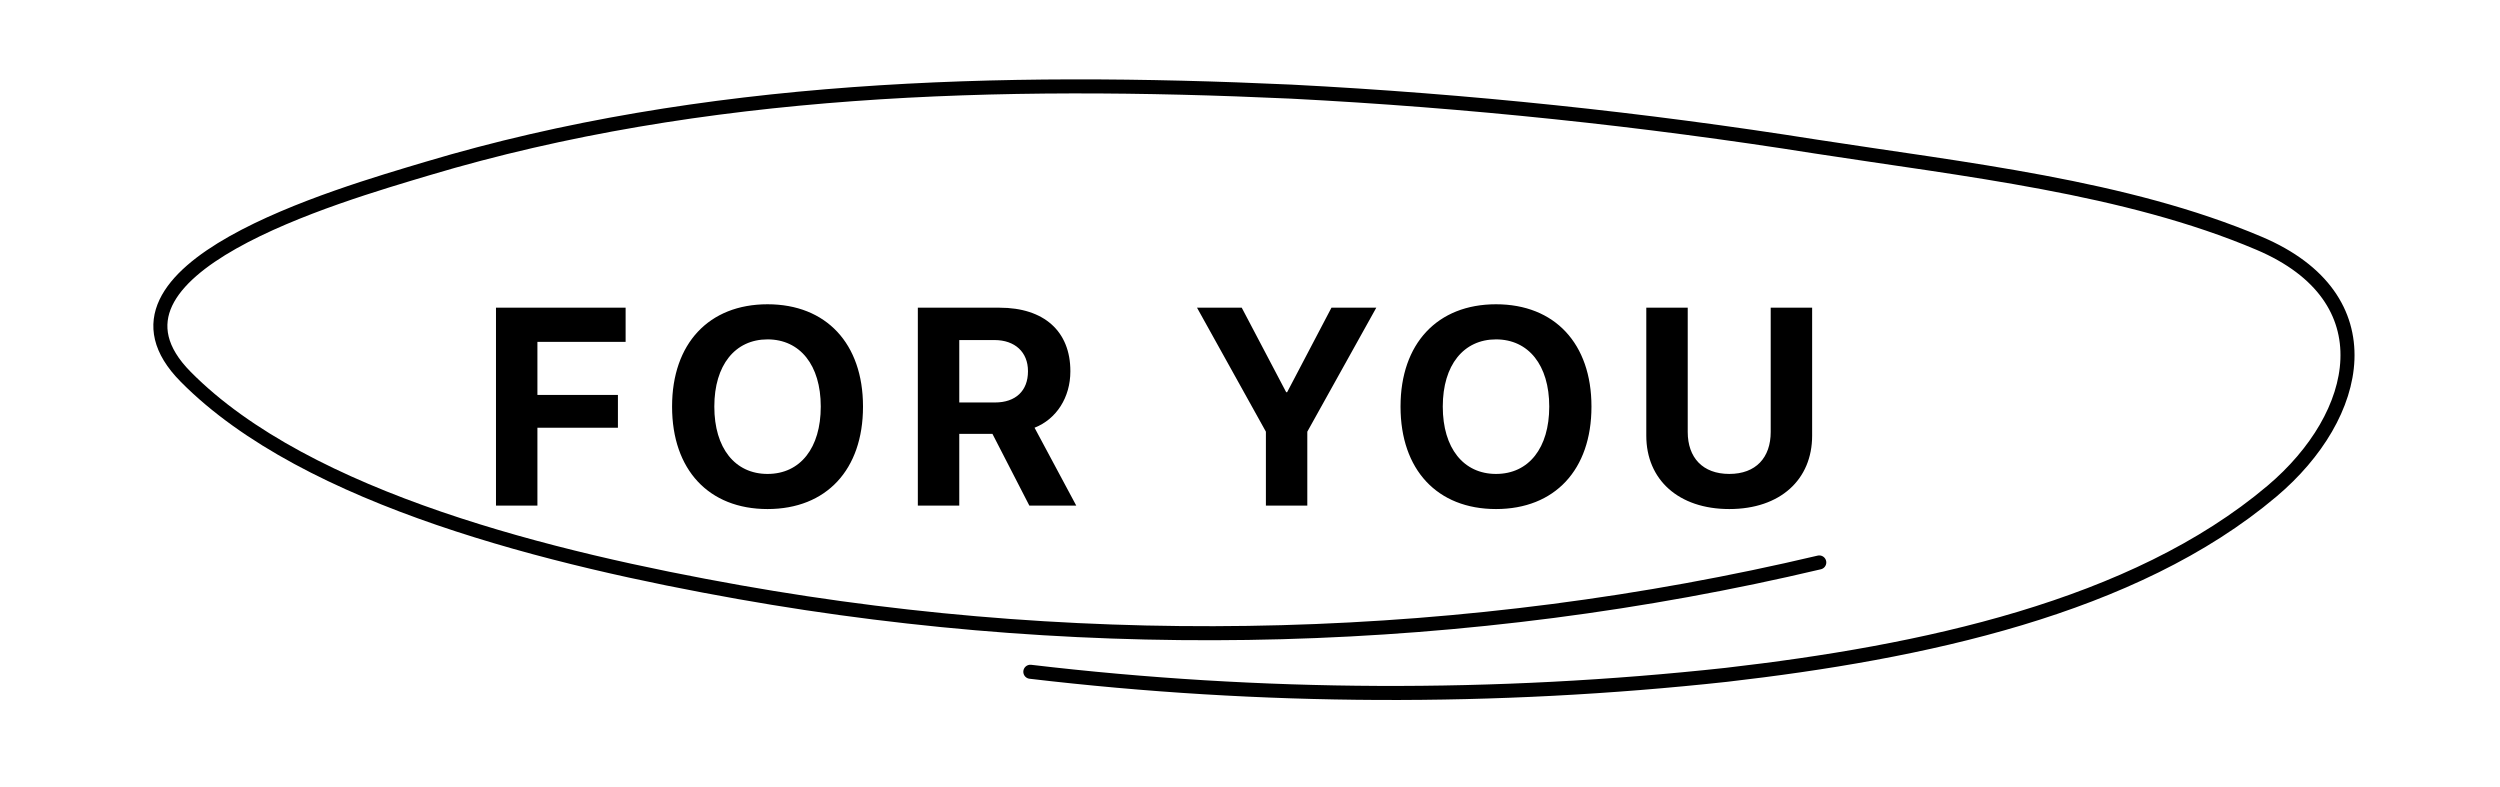 <svg width="89" height="28" viewBox="0 0 89 28" fill="none" xmlns="http://www.w3.org/2000/svg">
<path d="M36.68 23.915C44.89 24.883 53.237 24.92 61.46 24.024C68.371 23.227 75.957 21.647 80.885 17.483C84.067 14.795 85.013 10.605 80.423 8.661C75.681 6.646 69.903 6.033 64.654 5.219C58.489 4.24 52.246 3.586 45.967 3.262C35.559 2.785 25.022 3.065 15.206 6.003C12.018 6.957 2.816 9.584 6.612 13.415C10.943 17.794 19.745 19.913 26.323 21.082C39.037 23.34 52.29 22.975 64.766 20.023" stroke="black" stroke-width="0.5" stroke-linecap="round" stroke-linejoin="round"/>
<g filter="url(#filter0_d)">
<path d="M19.657 16H21.132V13.227H23.998V12.06H21.132V10.17H24.272V8.954H19.657V16ZM29.324 16.122C31.419 16.122 32.723 14.721 32.723 12.479V12.47C32.723 10.233 31.414 8.832 29.324 8.832C27.239 8.832 25.926 10.229 25.926 12.47V12.479C25.926 14.721 27.23 16.122 29.324 16.122ZM29.324 14.872C28.167 14.872 27.43 13.954 27.43 12.479V12.47C27.43 10.995 28.172 10.082 29.324 10.082C30.482 10.082 31.219 11 31.219 12.47V12.479C31.219 13.94 30.496 14.872 29.324 14.872ZM34.675 16H36.15V13.446H37.331L38.645 16H40.315L38.83 13.227C39.611 12.919 40.105 12.148 40.105 11.22V11.21C40.105 9.794 39.167 8.954 37.585 8.954H34.675V16ZM36.15 12.328V10.106H37.404C38.132 10.106 38.596 10.536 38.596 11.21V11.22C38.596 11.913 38.156 12.328 37.424 12.328H36.15ZM47.066 16H48.54V13.368L50.996 8.954H49.4L47.822 11.962H47.788L46.206 8.954H44.614L47.066 13.368V16ZM55.258 16.122C57.353 16.122 58.656 14.721 58.656 12.479V12.47C58.656 10.233 57.348 8.832 55.258 8.832C53.173 8.832 51.859 10.229 51.859 12.47V12.479C51.859 14.721 53.163 16.122 55.258 16.122ZM55.258 14.872C54.101 14.872 53.363 13.954 53.363 12.479V12.47C53.363 10.995 54.106 10.082 55.258 10.082C56.415 10.082 57.153 11 57.153 12.47V12.479C57.153 13.94 56.43 14.872 55.258 14.872ZM63.563 16.122C65.379 16.122 66.512 15.072 66.512 13.51V8.954H65.037V13.378C65.037 14.291 64.51 14.872 63.563 14.872C62.615 14.872 62.083 14.291 62.083 13.378V8.954H60.608V13.51C60.608 15.077 61.756 16.122 63.563 16.122Z" fill="black"/>
</g>
<defs>
<filter id="filter0_d" x="13.657" y="6.832" width="54.855" height="15.29" filterUnits="userSpaceOnUse" color-interpolation-filters="sRGB">
<feFlood flood-opacity="0" result="BackgroundImageFix"/>
<feColorMatrix in="SourceAlpha" type="matrix" values="0 0 0 0 0 0 0 0 0 0 0 0 0 0 0 0 0 0 127 0" result="hardAlpha"/>
<feOffset dx="-2" dy="2"/>
<feGaussianBlur stdDeviation="2"/>
<feComposite in2="hardAlpha" operator="out"/>
<feColorMatrix type="matrix" values="0 0 0 0 0 0 0 0 0 0 0 0 0 0 0 0 0 0 0.25 0"/>
<feBlend mode="normal" in2="BackgroundImageFix" result="effect1_dropShadow"/>
<feBlend mode="normal" in="SourceGraphic" in2="effect1_dropShadow" result="shape"/>
</filter>
</defs>
</svg>
